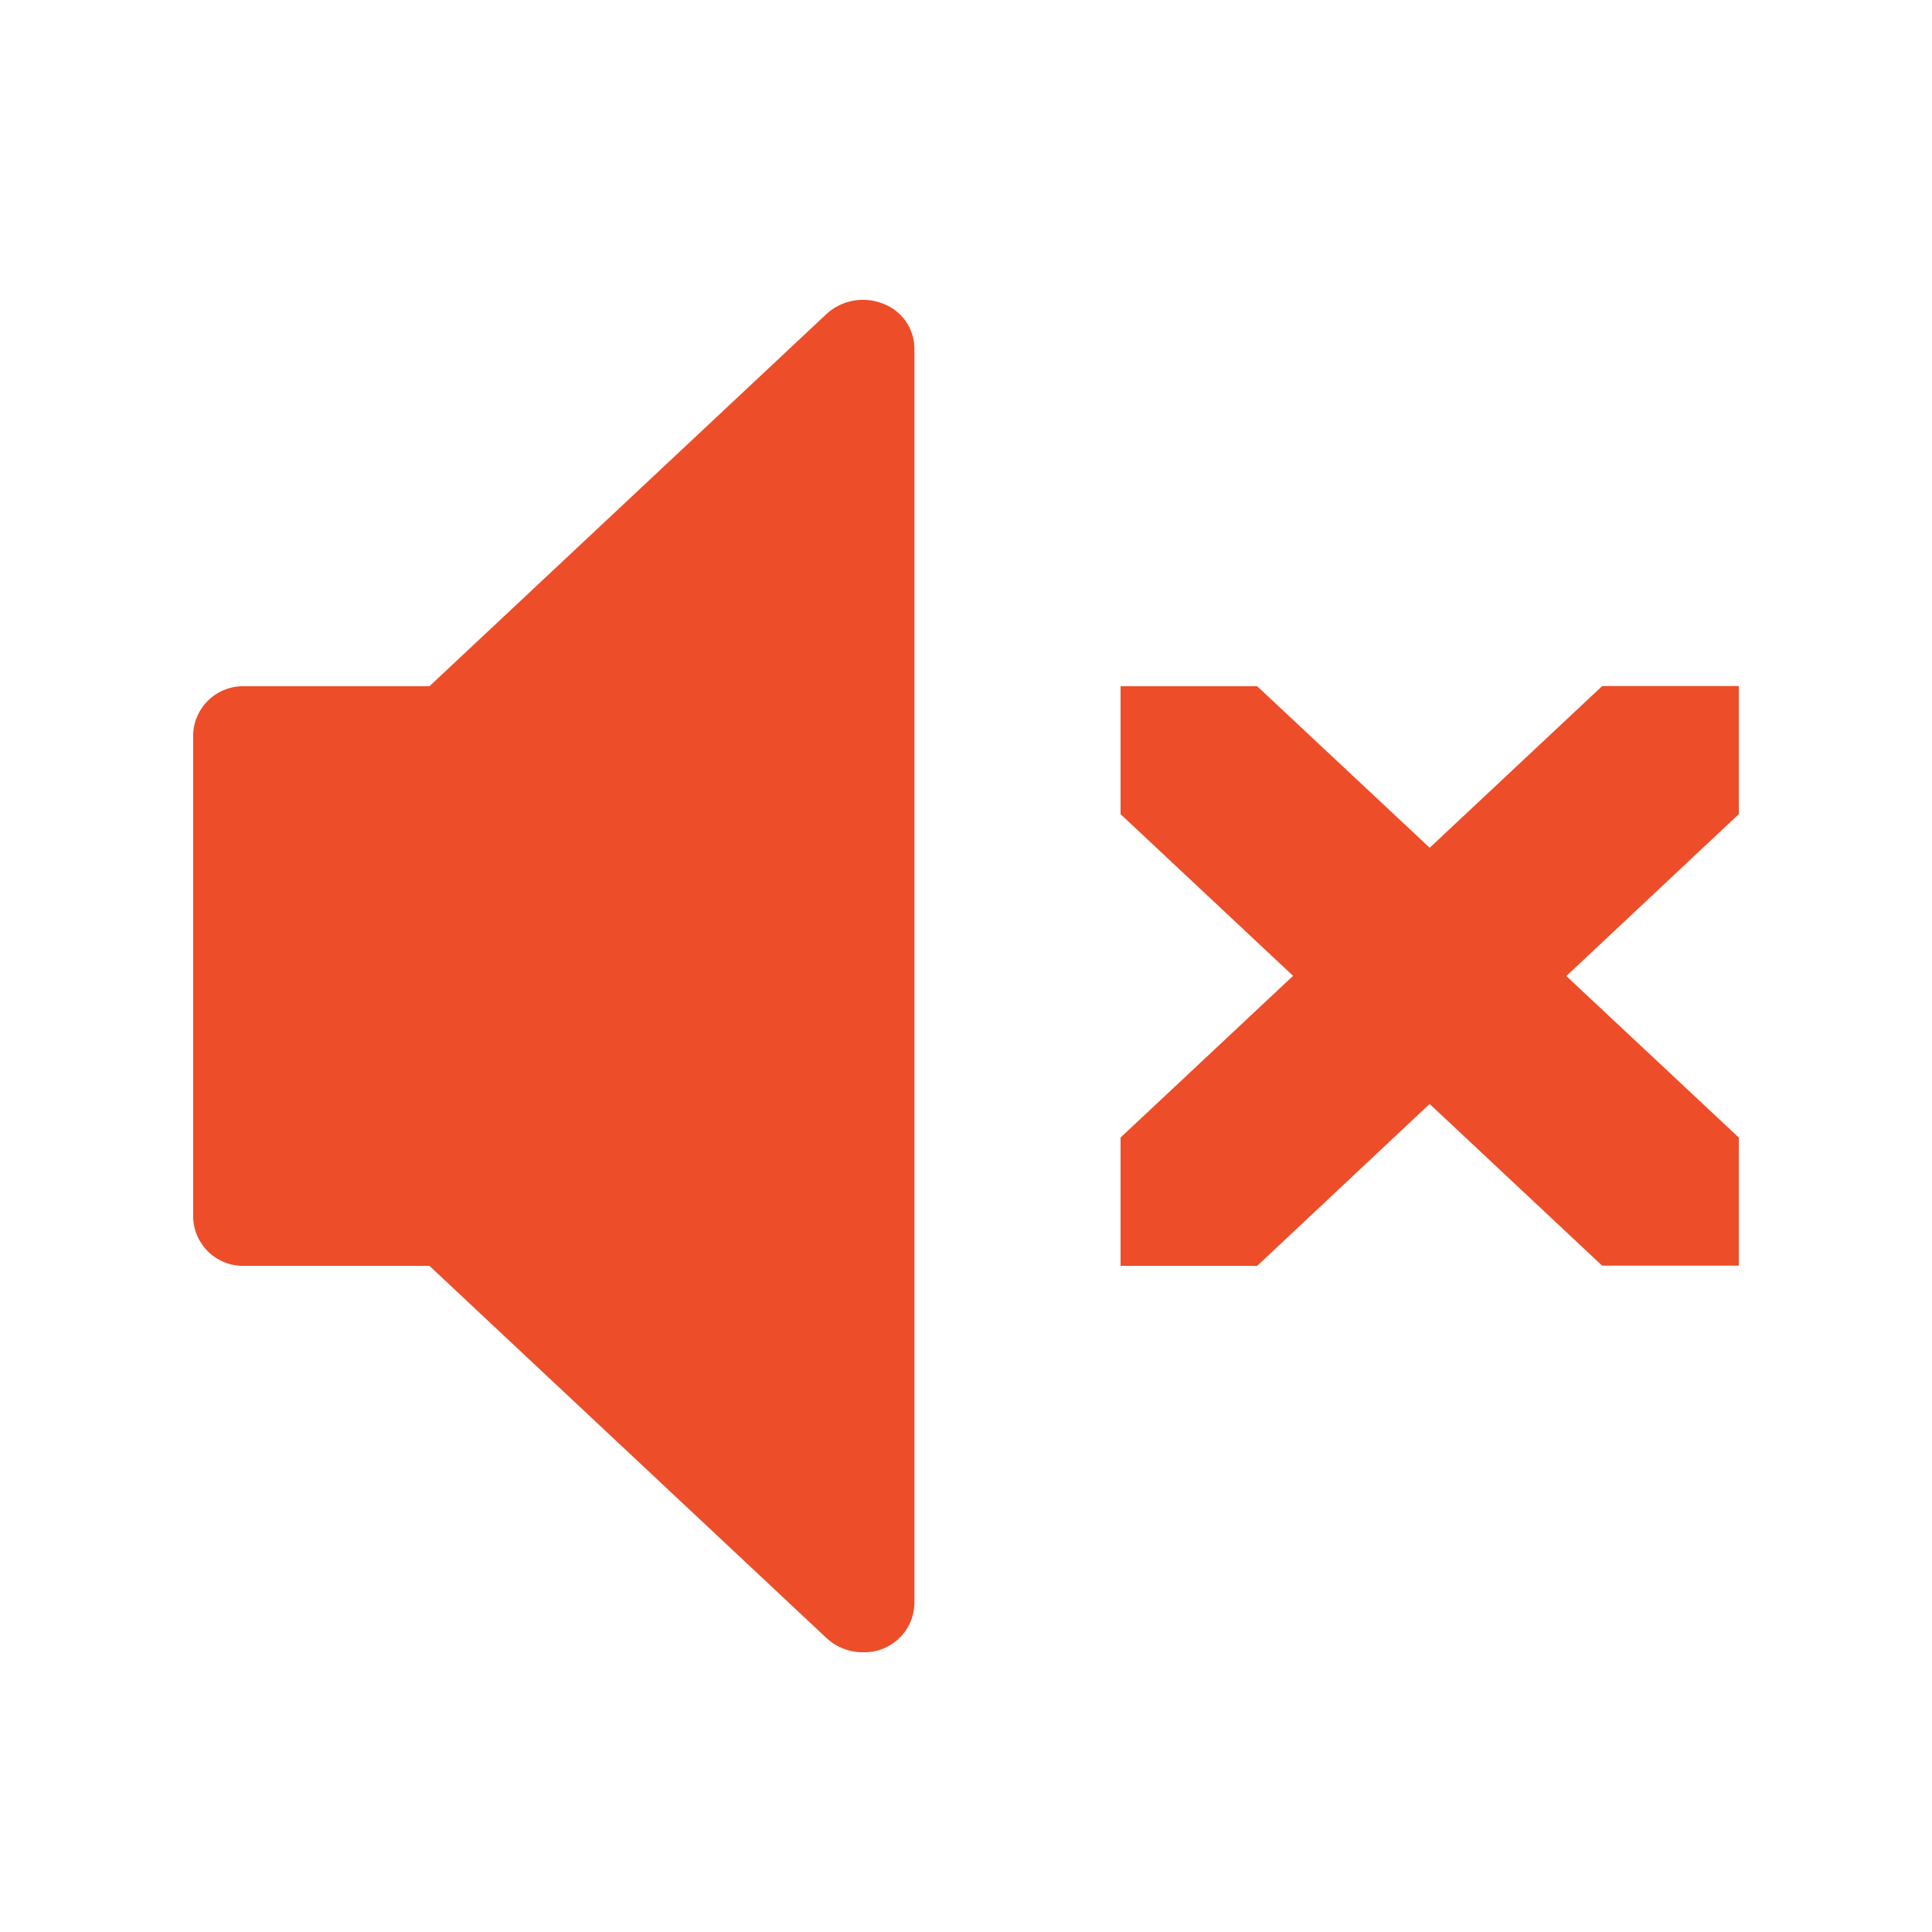 <svg id="Component_71_2" data-name="Component 71 – 2" xmlns="http://www.w3.org/2000/svg" width="40" height="40" viewBox="0 0 40 40">
  <rect id="Rectangle_5671" data-name="Rectangle 5671" width="40" height="40" fill="none"/>
  <path id="Icon_metro-volume-mute2" data-name="Icon metro-volume-mute2" d="M34.571,21.2v2.652H31.742l-3.572-3.348L24.6,23.856H21.771V21.2l3.572-3.348-3.572-3.348V11.856H24.6L28.171,15.2l3.572-3.348h2.828v2.652L31,17.856ZM16.438,31.856a1.1,1.1,0,0,1-.754-.293L7.462,23.856H3.637a1.035,1.035,0,0,1-1.067-1v-10a1.035,1.035,0,0,1,1.067-1H7.462l8.221-7.707a1.119,1.119,0,0,1,1.162-.217,1,1,0,0,1,.658.924v26a1.035,1.035,0,0,1-1.067,1Z" transform="translate(1.429 2.352)" fill="#ed4d29"/>
</svg>
